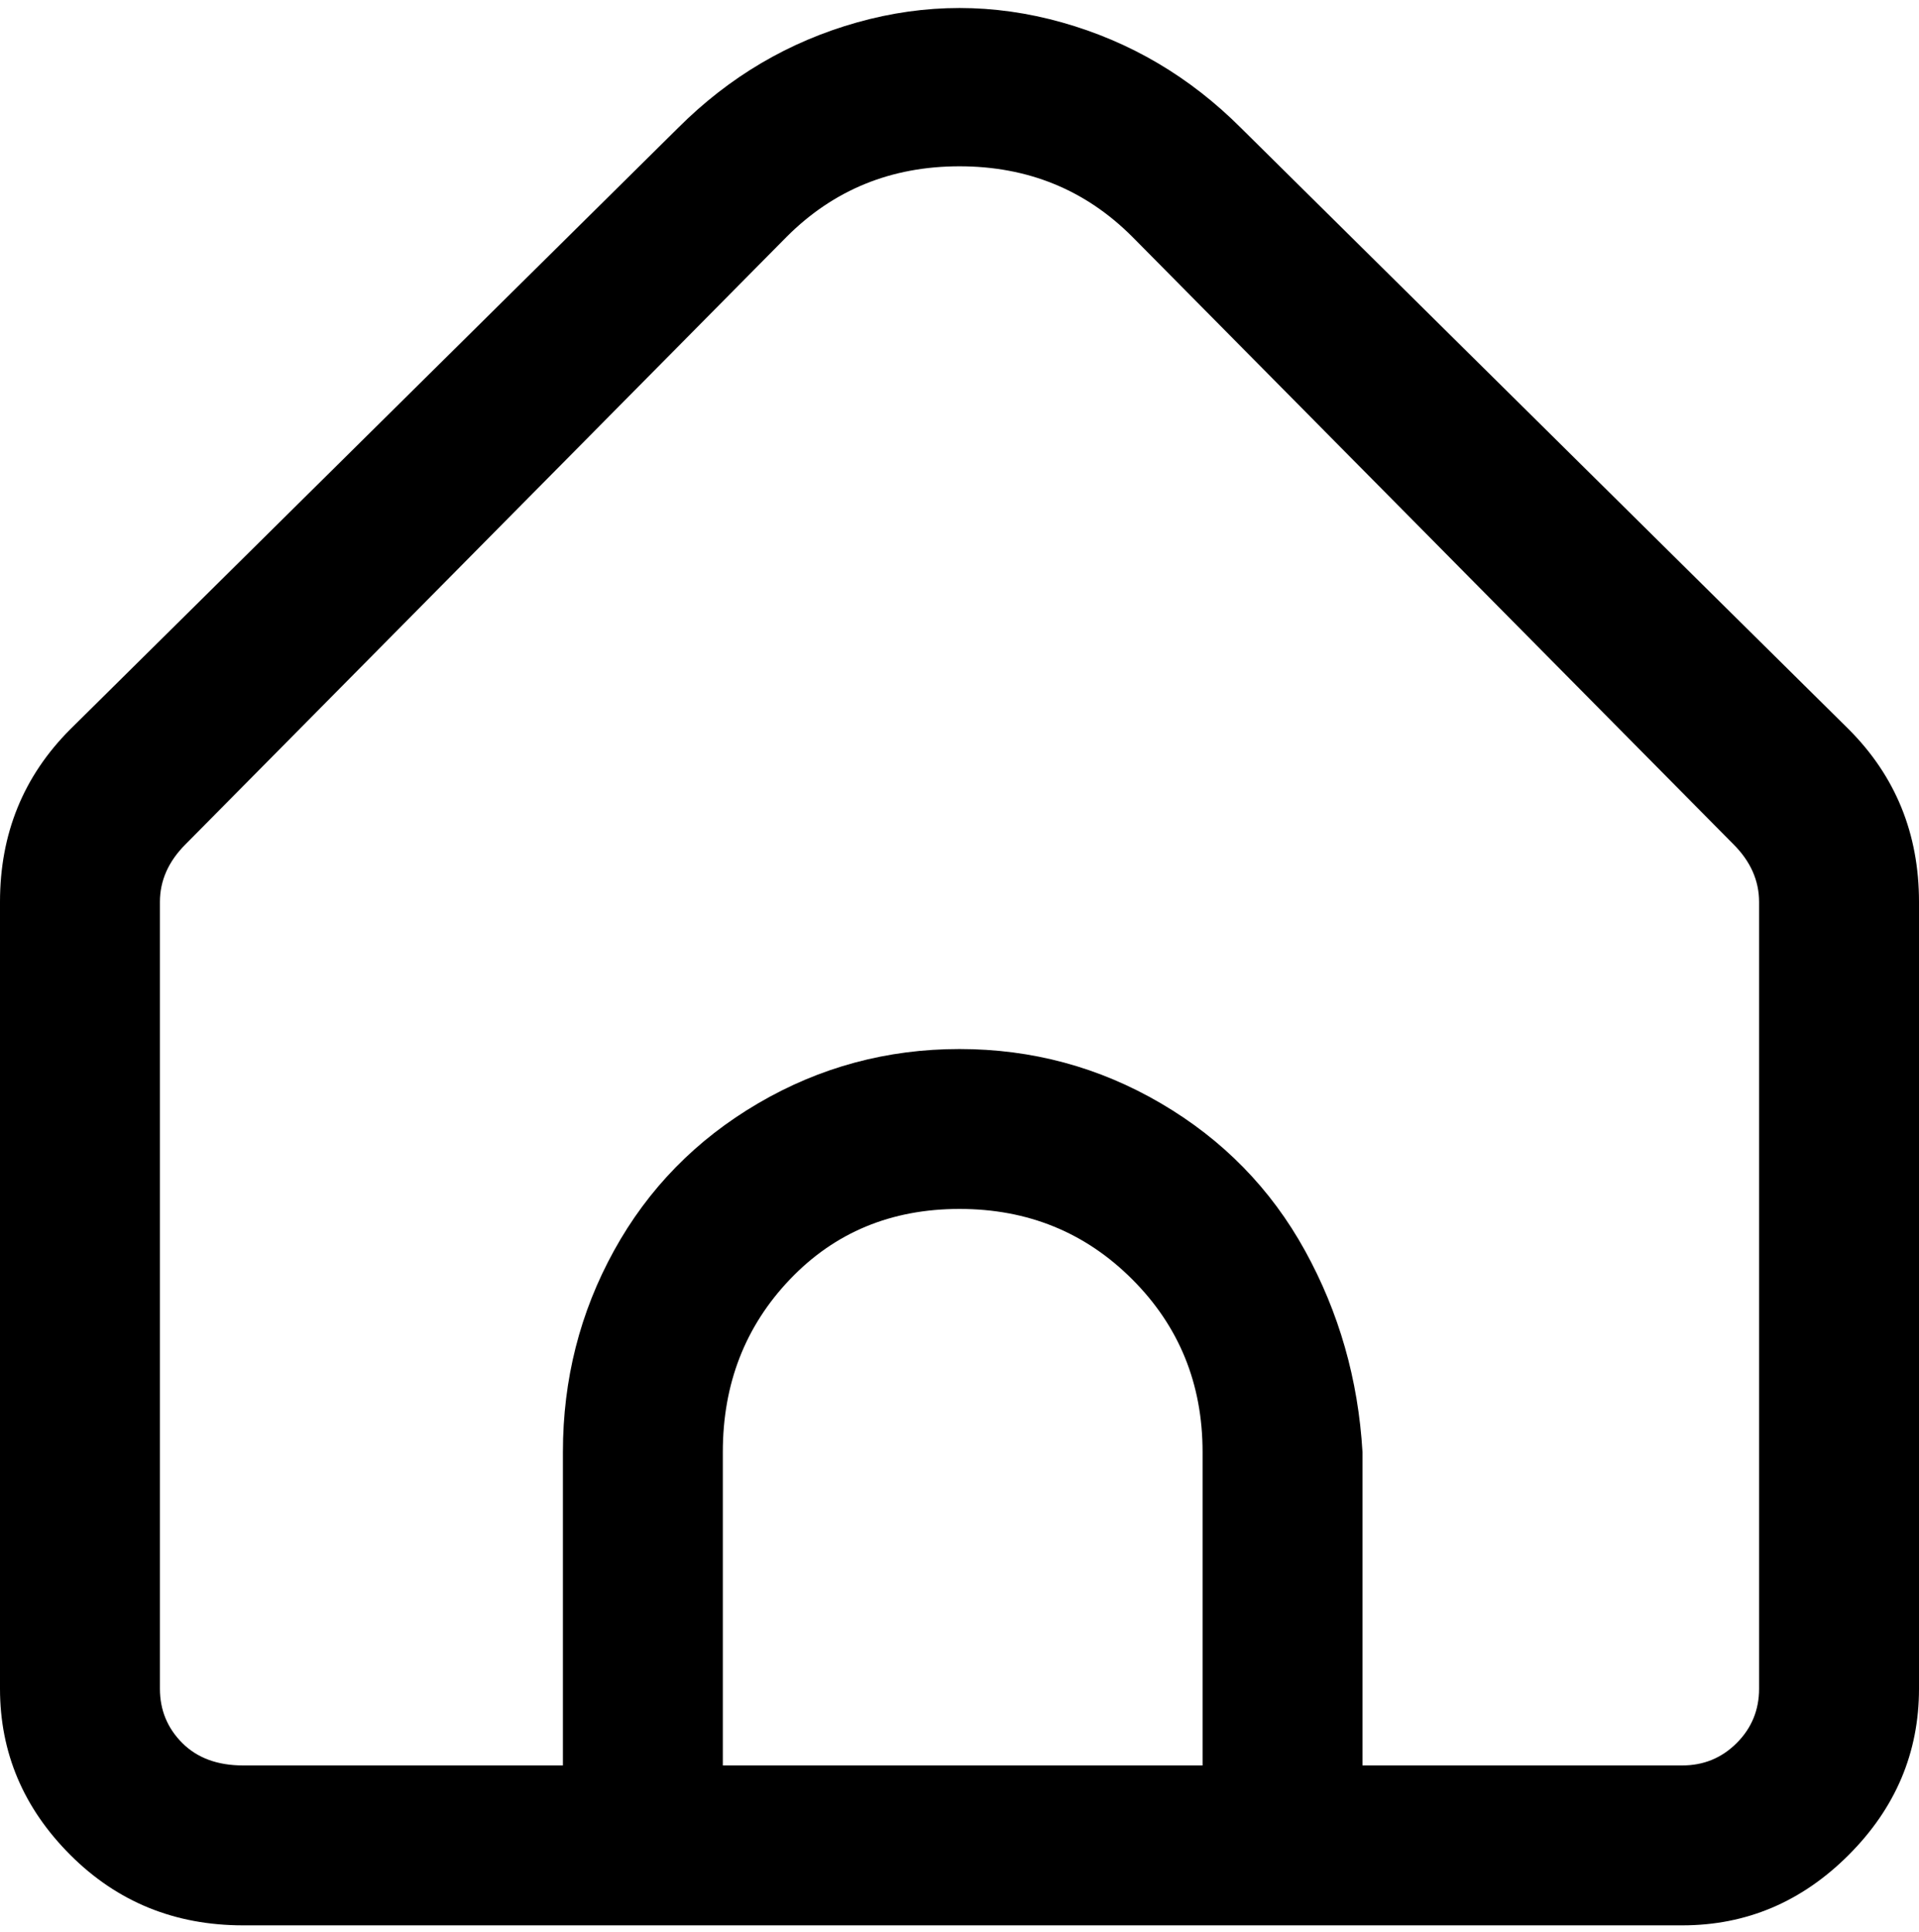 <svg viewBox="0 0 300 302.001" xmlns="http://www.w3.org/2000/svg"><path d="M289 114l-95-94Q182 8 166 3.5t-32 0Q118 8 106 20l-95 94Q0 125 0 141v123q0 15 11 26t27 11h225q15 0 26-11t11-26V141q0-16-11-27zM188 276h-75v-49q0-16 10.5-27t26.5-11q16 0 27 11t11 27v49zm87-12q0 5-3.5 8.5T263 276h-50v-49q-1-17-9-31.5t-22.5-23Q167 164 150 164t-31.5 8.5Q104 181 96 195.5T88 227v49H38q-6 0-9.5-3.5T25 264V141q0-5 4-9l94-95q11-11 27-11t27 11l94 95q4 4 4 9v123z"/></svg>